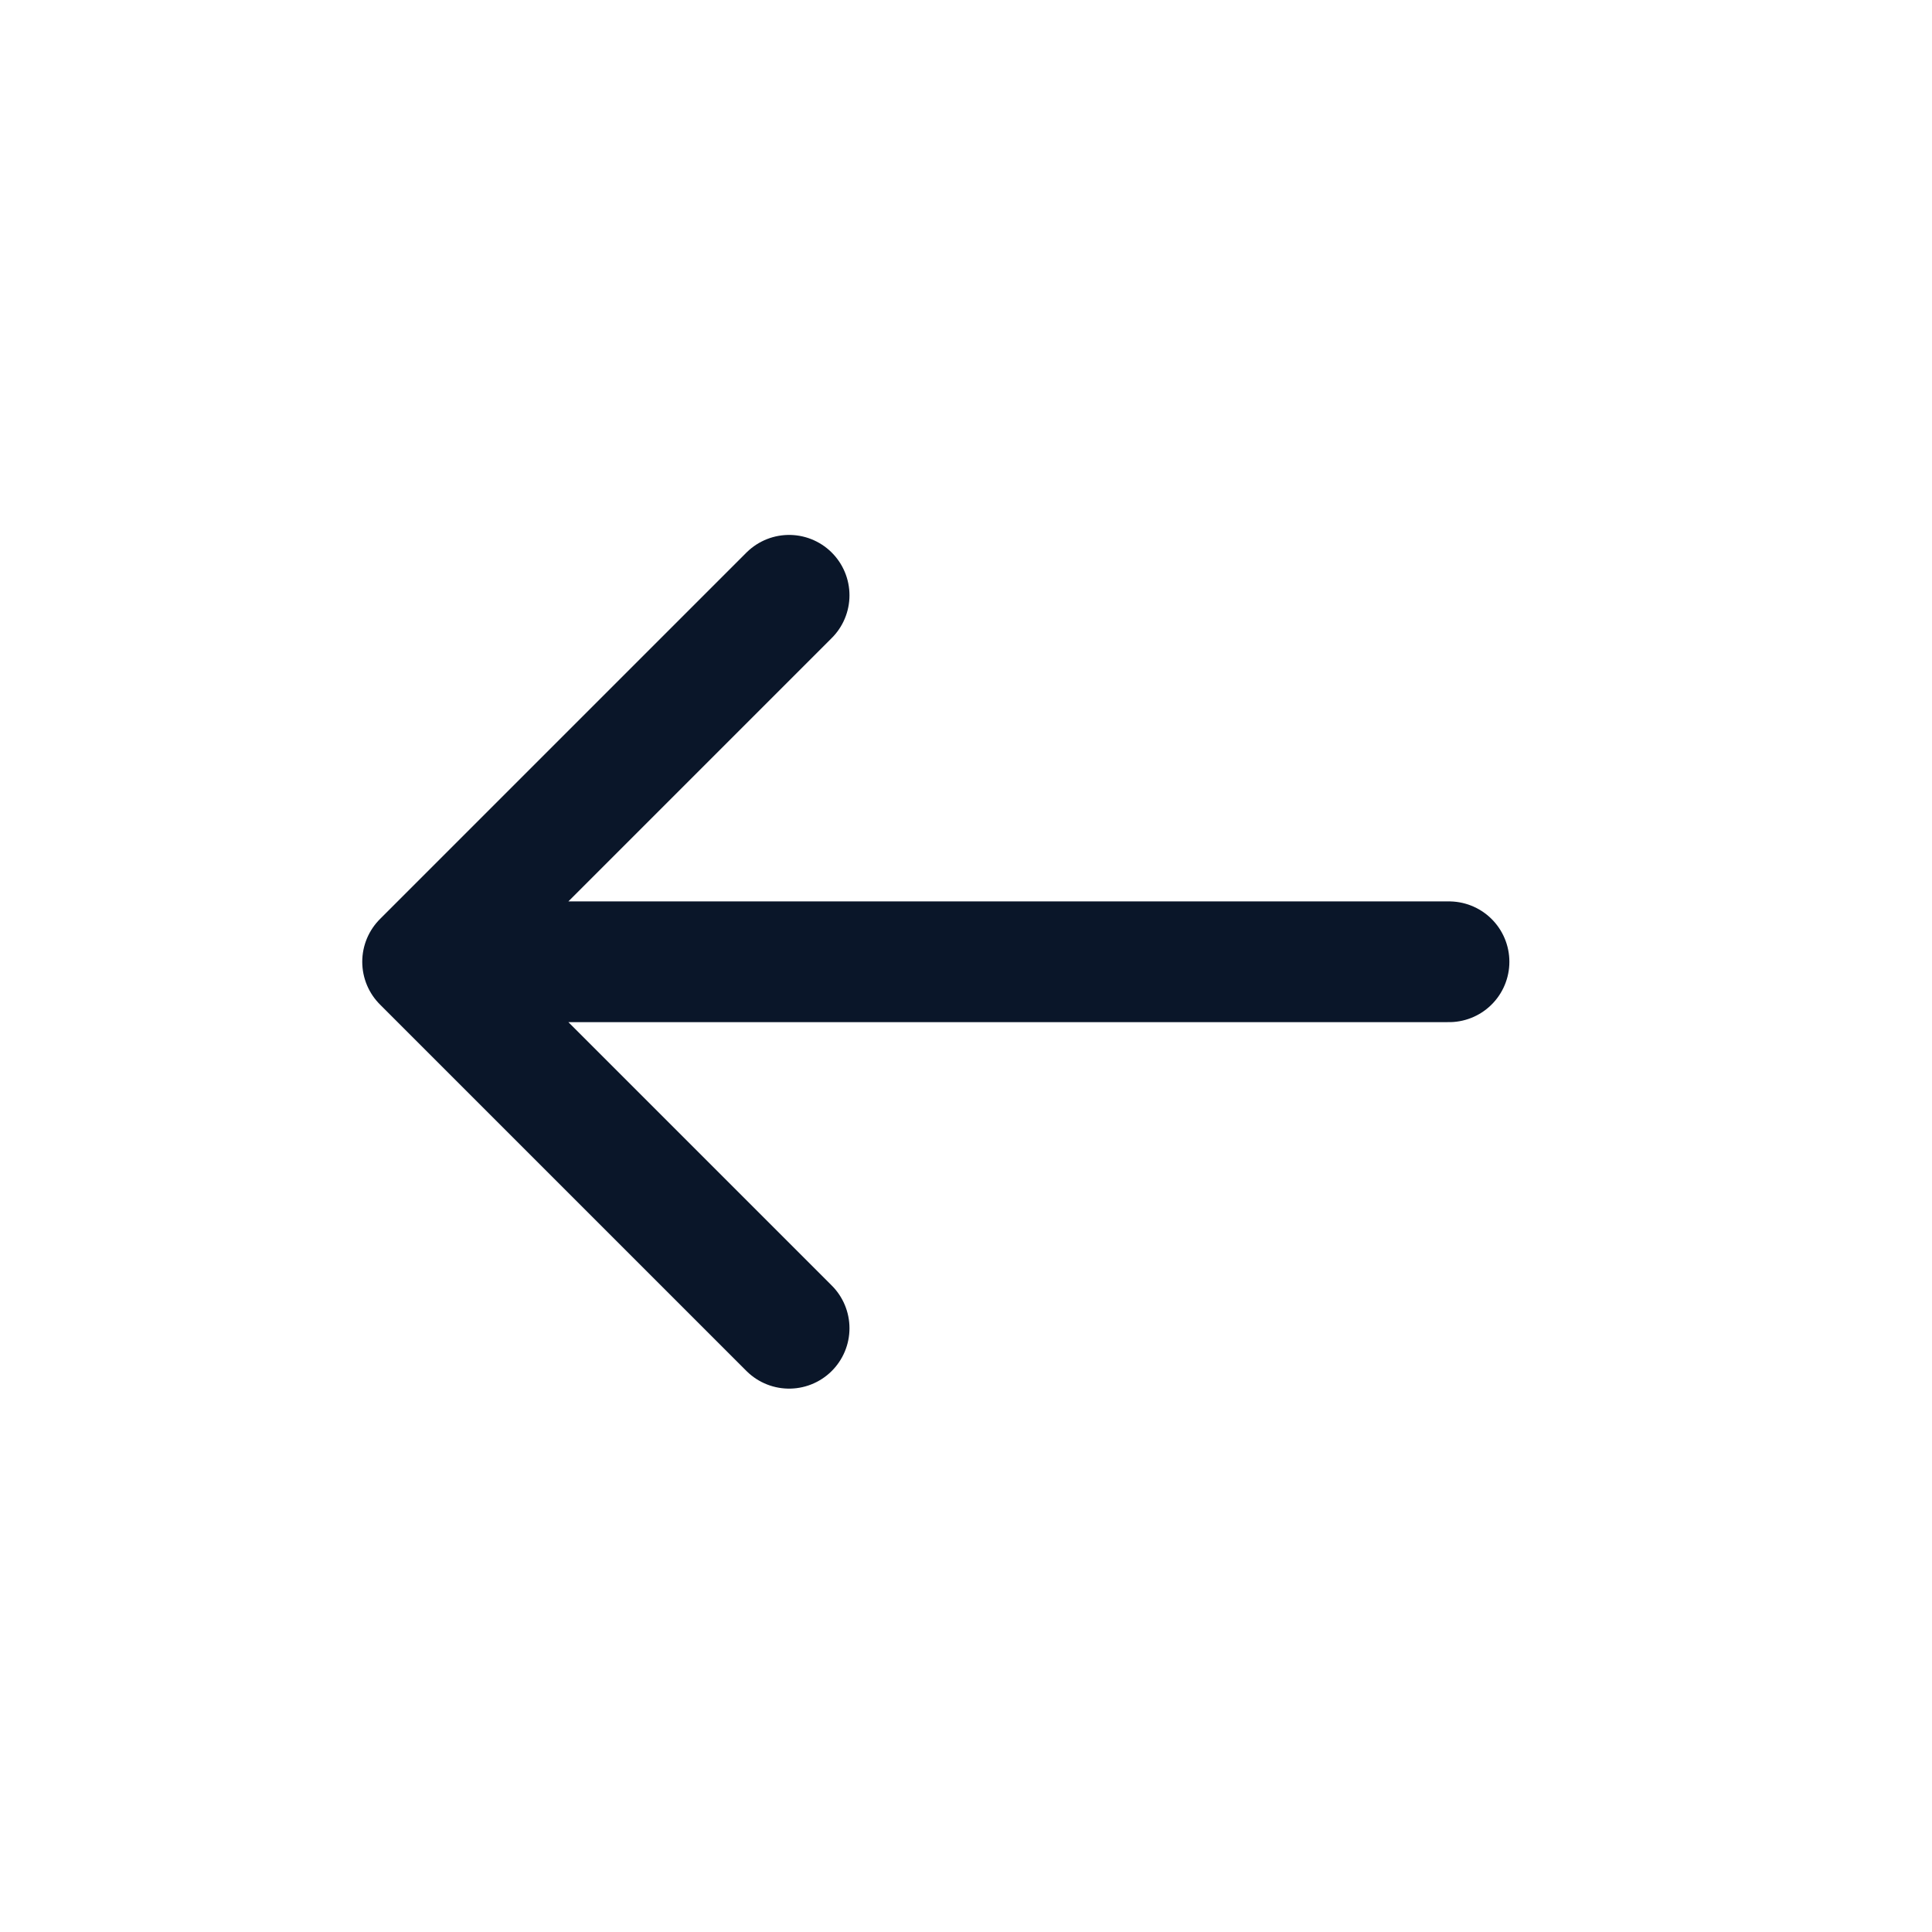 <svg width="32" height="32" viewBox="0 0 32 32" xmlns="http://www.w3.org/2000/svg">
    <defs>
        <filter color-interpolation-filters="auto" id="a">
            <feColorMatrix in="SourceGraphic" values="0 0 0 0 0.574 0 0 0 0 0.574 0 0 0 0 0.616 0 0 0 1 0"/>
        </filter>
    </defs>
    <g transform="translate(-785 -2888)" filter="url(#a)" fill="none" fill-rule="evenodd">
        <g stroke="#0A1629" stroke-linecap="round" stroke-linejoin="round" stroke-width="2">
            <path d="m798.07 2897.86-6.07 6.07 6.07 6.07M809 2903.93h-16.83"/>
        </g>
    </g>
</svg>
